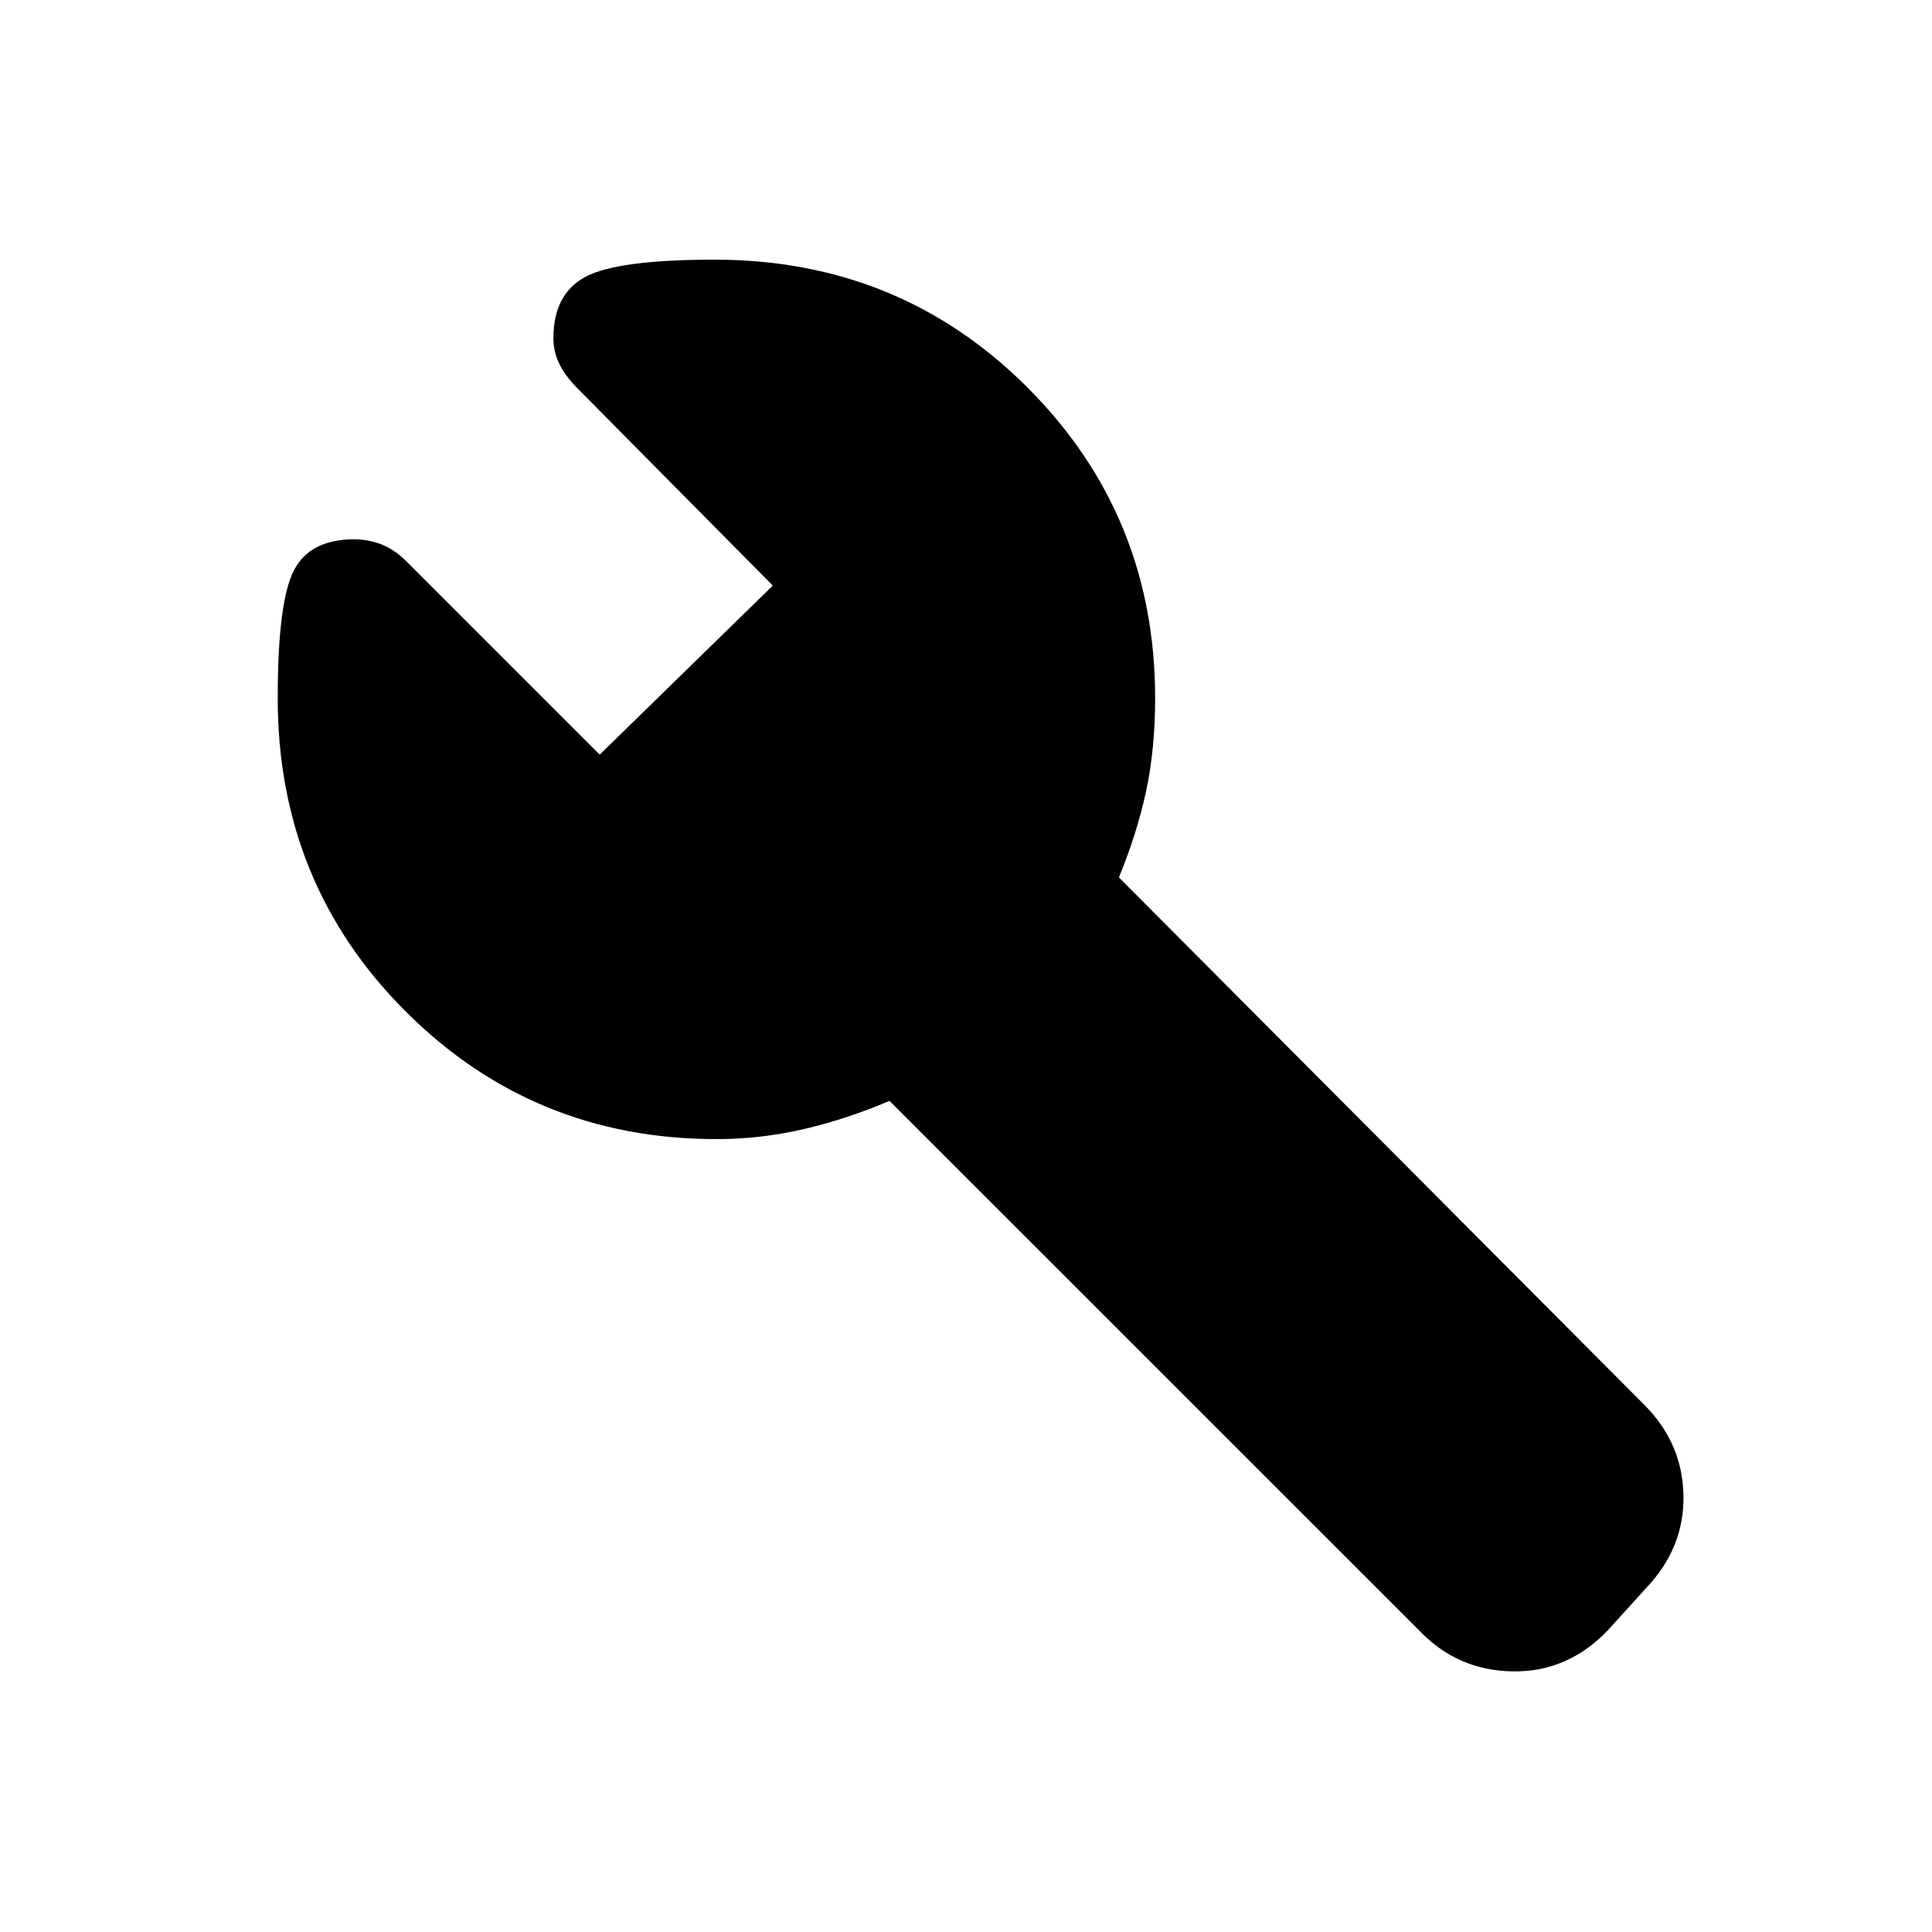<svg xmlns="http://www.w3.org/2000/svg" height="20" width="20"><path d="M5.729 3.5q0-.458.333-.635.334-.177 1.334-.177 1.916 0 3.239 1.322 1.323 1.323 1.323 3.219 0 .521-.093.959-.094.437-.282.895l5.438 5.459q.396.396.406.937.011.542-.385.959l-.396.437q-.417.437-.99.427-.573-.01-.968-.427l-5.48-5.479q-.437.187-.885.292-.448.104-.906.104-1.896 0-3.219-1.323t-1.323-3.24q0-1 .167-1.323.166-.323.625-.323.145 0 .281.052.135.053.26.177l2 2L8 6.062 5.979 4.021q-.125-.125-.187-.25-.063-.125-.063-.271Z"/></svg>